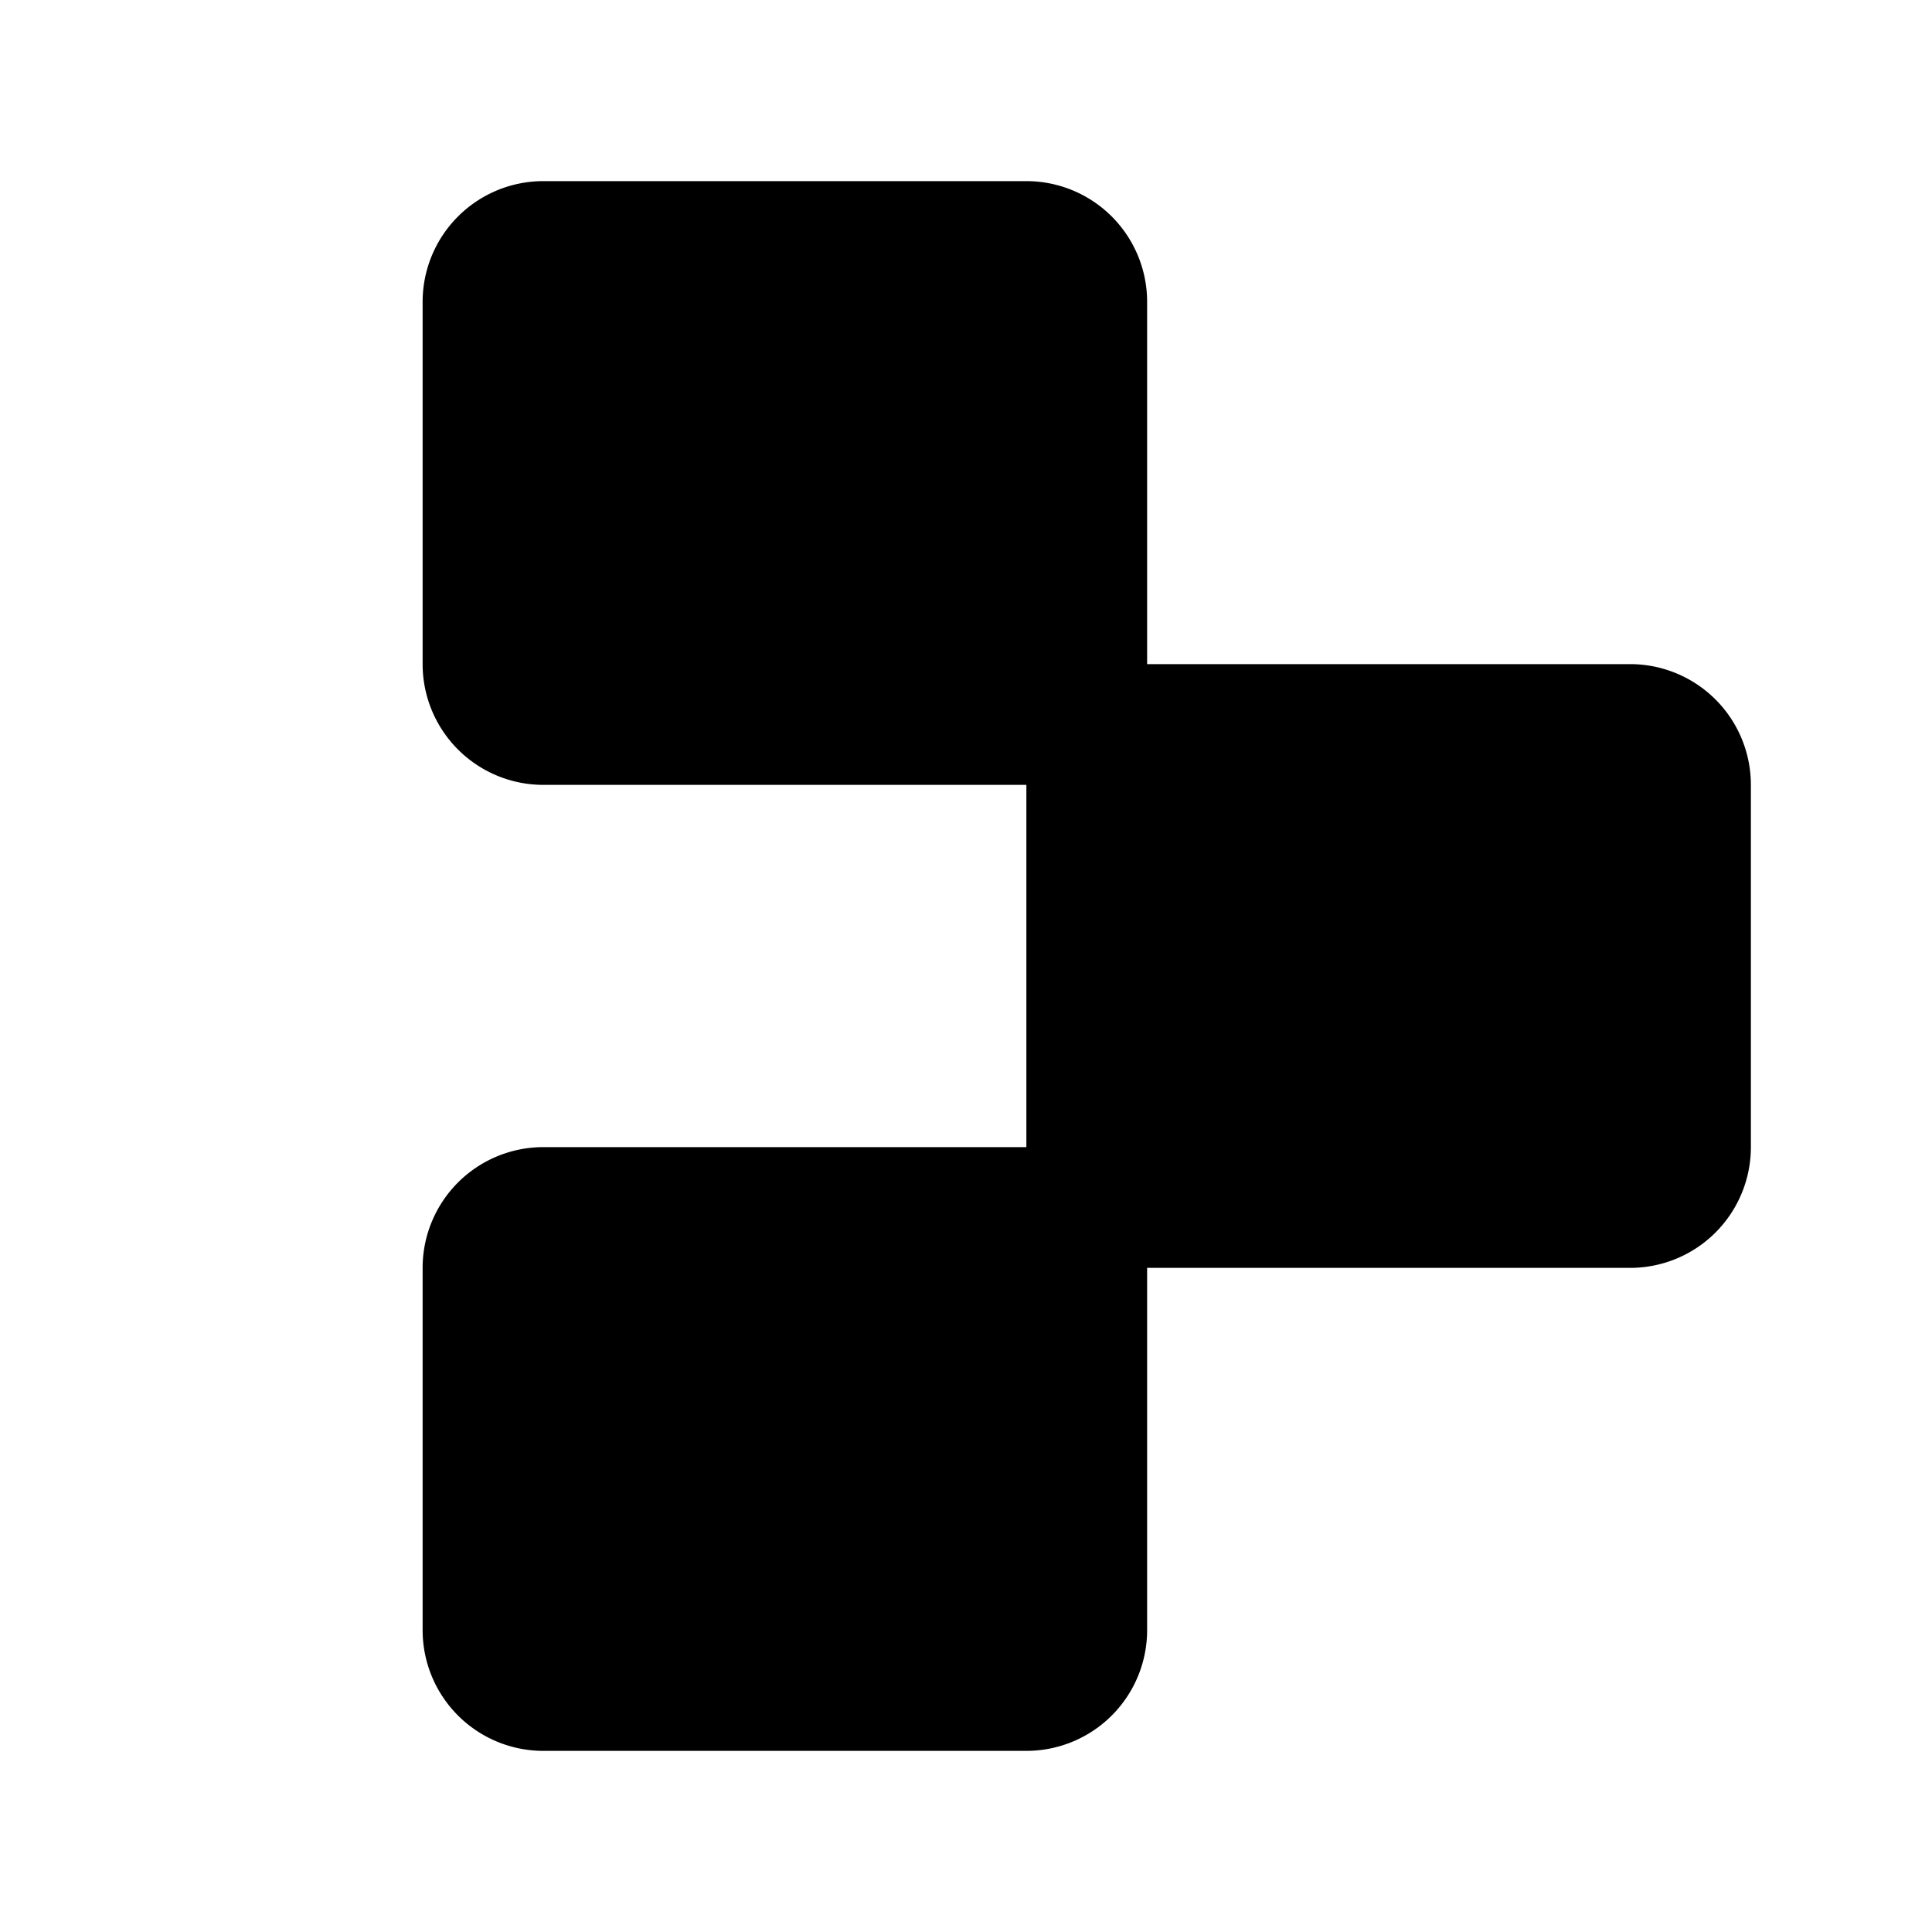 <svg xmlns="http://www.w3.org/2000/svg" width="24" height="24" viewBox="0 0 256 256">
    <path d="M72,160h72v56a8,8,0,0,1-8,8H72a8,8,0,0,1-8-8V168A8,8,0,0,1,72,160ZM216,96H144v64h72a8,8,0,0,0,8-8V104A8,8,0,0,0,216,96ZM136,32H72a8,8,0,0,0-8,8V88a8,8,0,0,0,8,8h72V40A8,8,0,0,0,136,32Z" class="pr-icon-duotone-secondary"/>
    <path d="M216,88H152V40a16,16,0,0,0-16-16H72A16,16,0,0,0,56,40V88a16,16,0,0,0,16,16h64v48H72a16,16,0,0,0-16,16v48a16,16,0,0,0,16,16h64a16,16,0,0,0,16-16V168h64a16,16,0,0,0,16-16V104A16,16,0,0,0,216,88ZM136,216H72V168h64Zm0-176V88H72V40h64Zm80,112H152V104h64Z"/>
</svg>